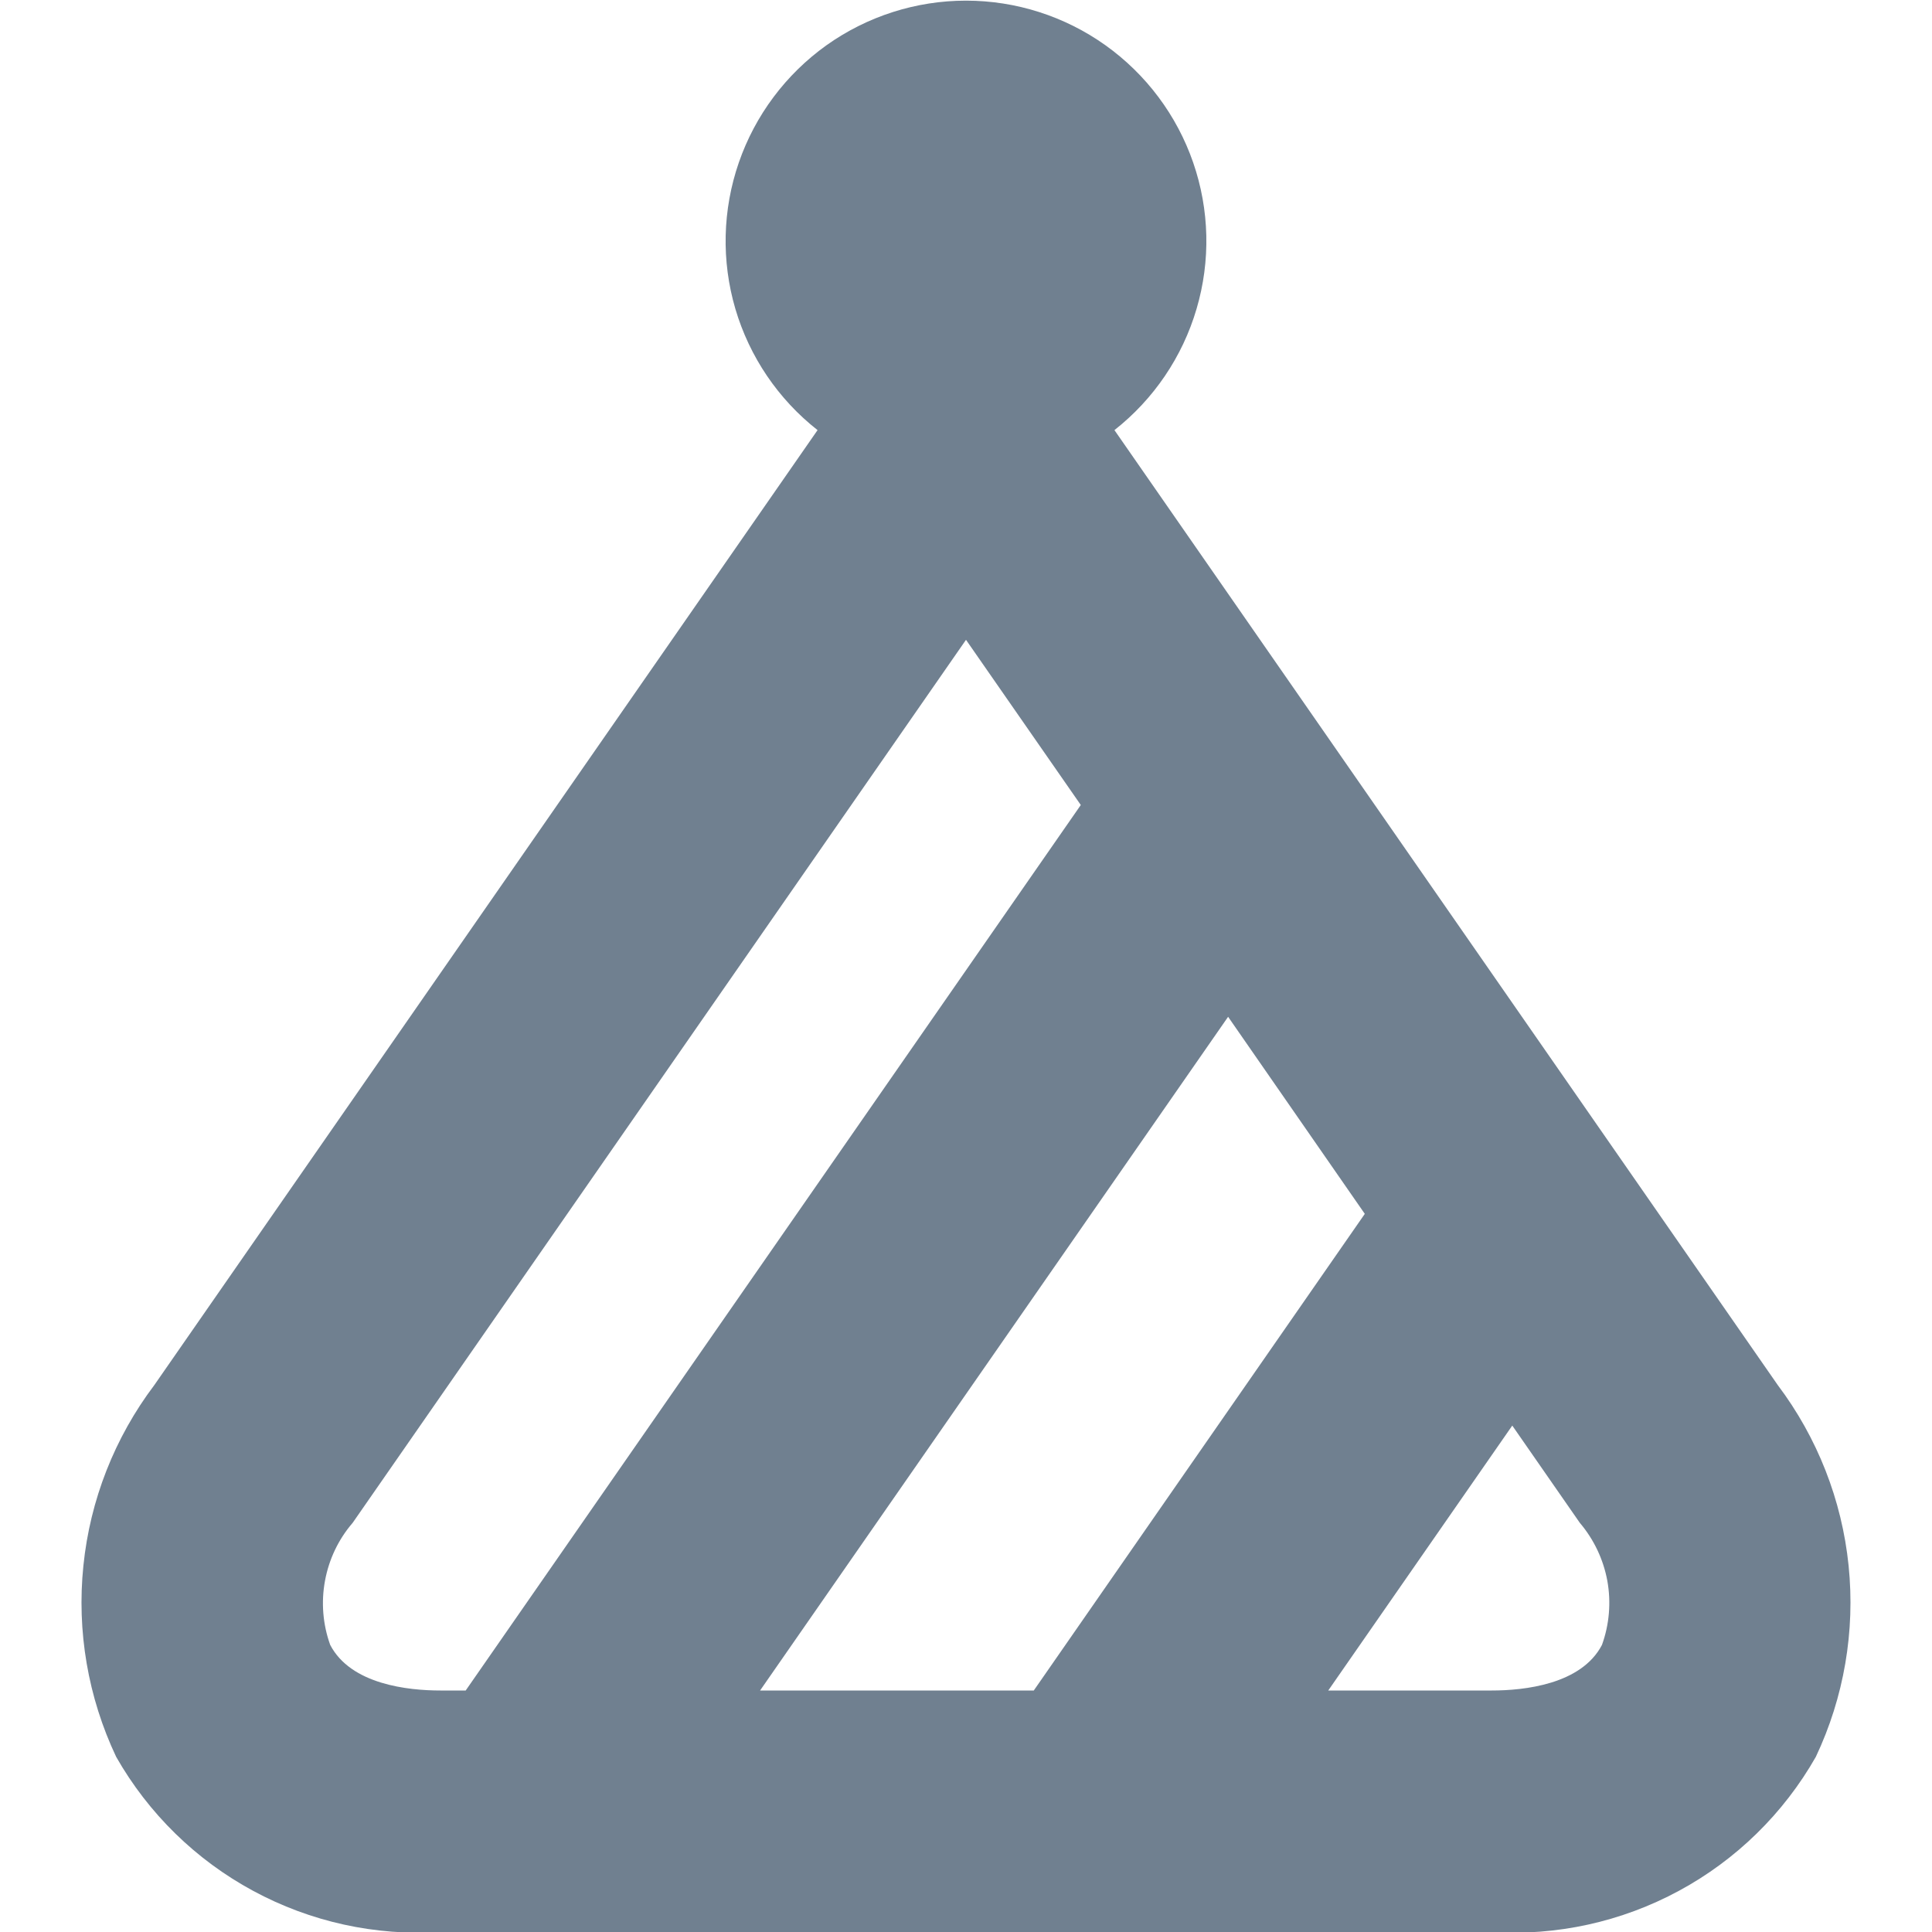 <svg width="24" height="24" viewBox="0 0 24 24" fill="none" xmlns="http://www.w3.org/2000/svg">
<g clip-path="url(#clip0_9_7265)">
<path d="M1.443 21.824C1.843 22.527 2.433 23.105 3.145 23.489C3.857 23.874 4.663 24.051 5.471 24H18.529C19.337 24.051 20.143 23.874 20.855 23.489C21.567 23.105 22.157 22.527 22.557 21.824C22.907 21.084 23.047 20.263 22.964 19.449C22.881 18.635 22.576 17.859 22.084 17.206L13.844 5.343C14.332 4.959 14.689 4.433 14.864 3.837C15.04 3.241 15.025 2.606 14.822 2.019C14.619 1.432 14.238 0.923 13.732 0.562C13.227 0.202 12.621 0.008 12 0.008C11.379 0.008 10.773 0.202 10.267 0.562C9.762 0.923 9.381 1.432 9.178 2.019C8.975 2.606 8.96 3.241 9.135 3.837C9.311 4.433 9.667 4.959 10.156 5.343L1.917 17.206C1.424 17.859 1.119 18.635 1.036 19.449C0.952 20.263 1.093 21.084 1.443 21.824ZM16.954 15.079L12.842 21H9.442L15.256 12.631L16.954 15.079ZM19.9 20.434C19.643 20.926 18.932 21 18.531 21H16.5L18.786 17.709L19.625 18.917C19.8 19.123 19.918 19.372 19.967 19.638C20.015 19.905 19.992 20.179 19.9 20.434ZM4.381 18.917L12 7.948L13.426 10L5.785 21H5.471C5.071 21 4.359 20.926 4.102 20.434C4.01 20.179 3.988 19.904 4.037 19.638C4.086 19.371 4.204 19.122 4.381 18.917Z" fill="#708090"/>
</g>
<defs>
<clipPath id="clip0_9_7265">
<rect width="24" height="24" fill="white"/>
</clipPath>
</defs>
</svg>
